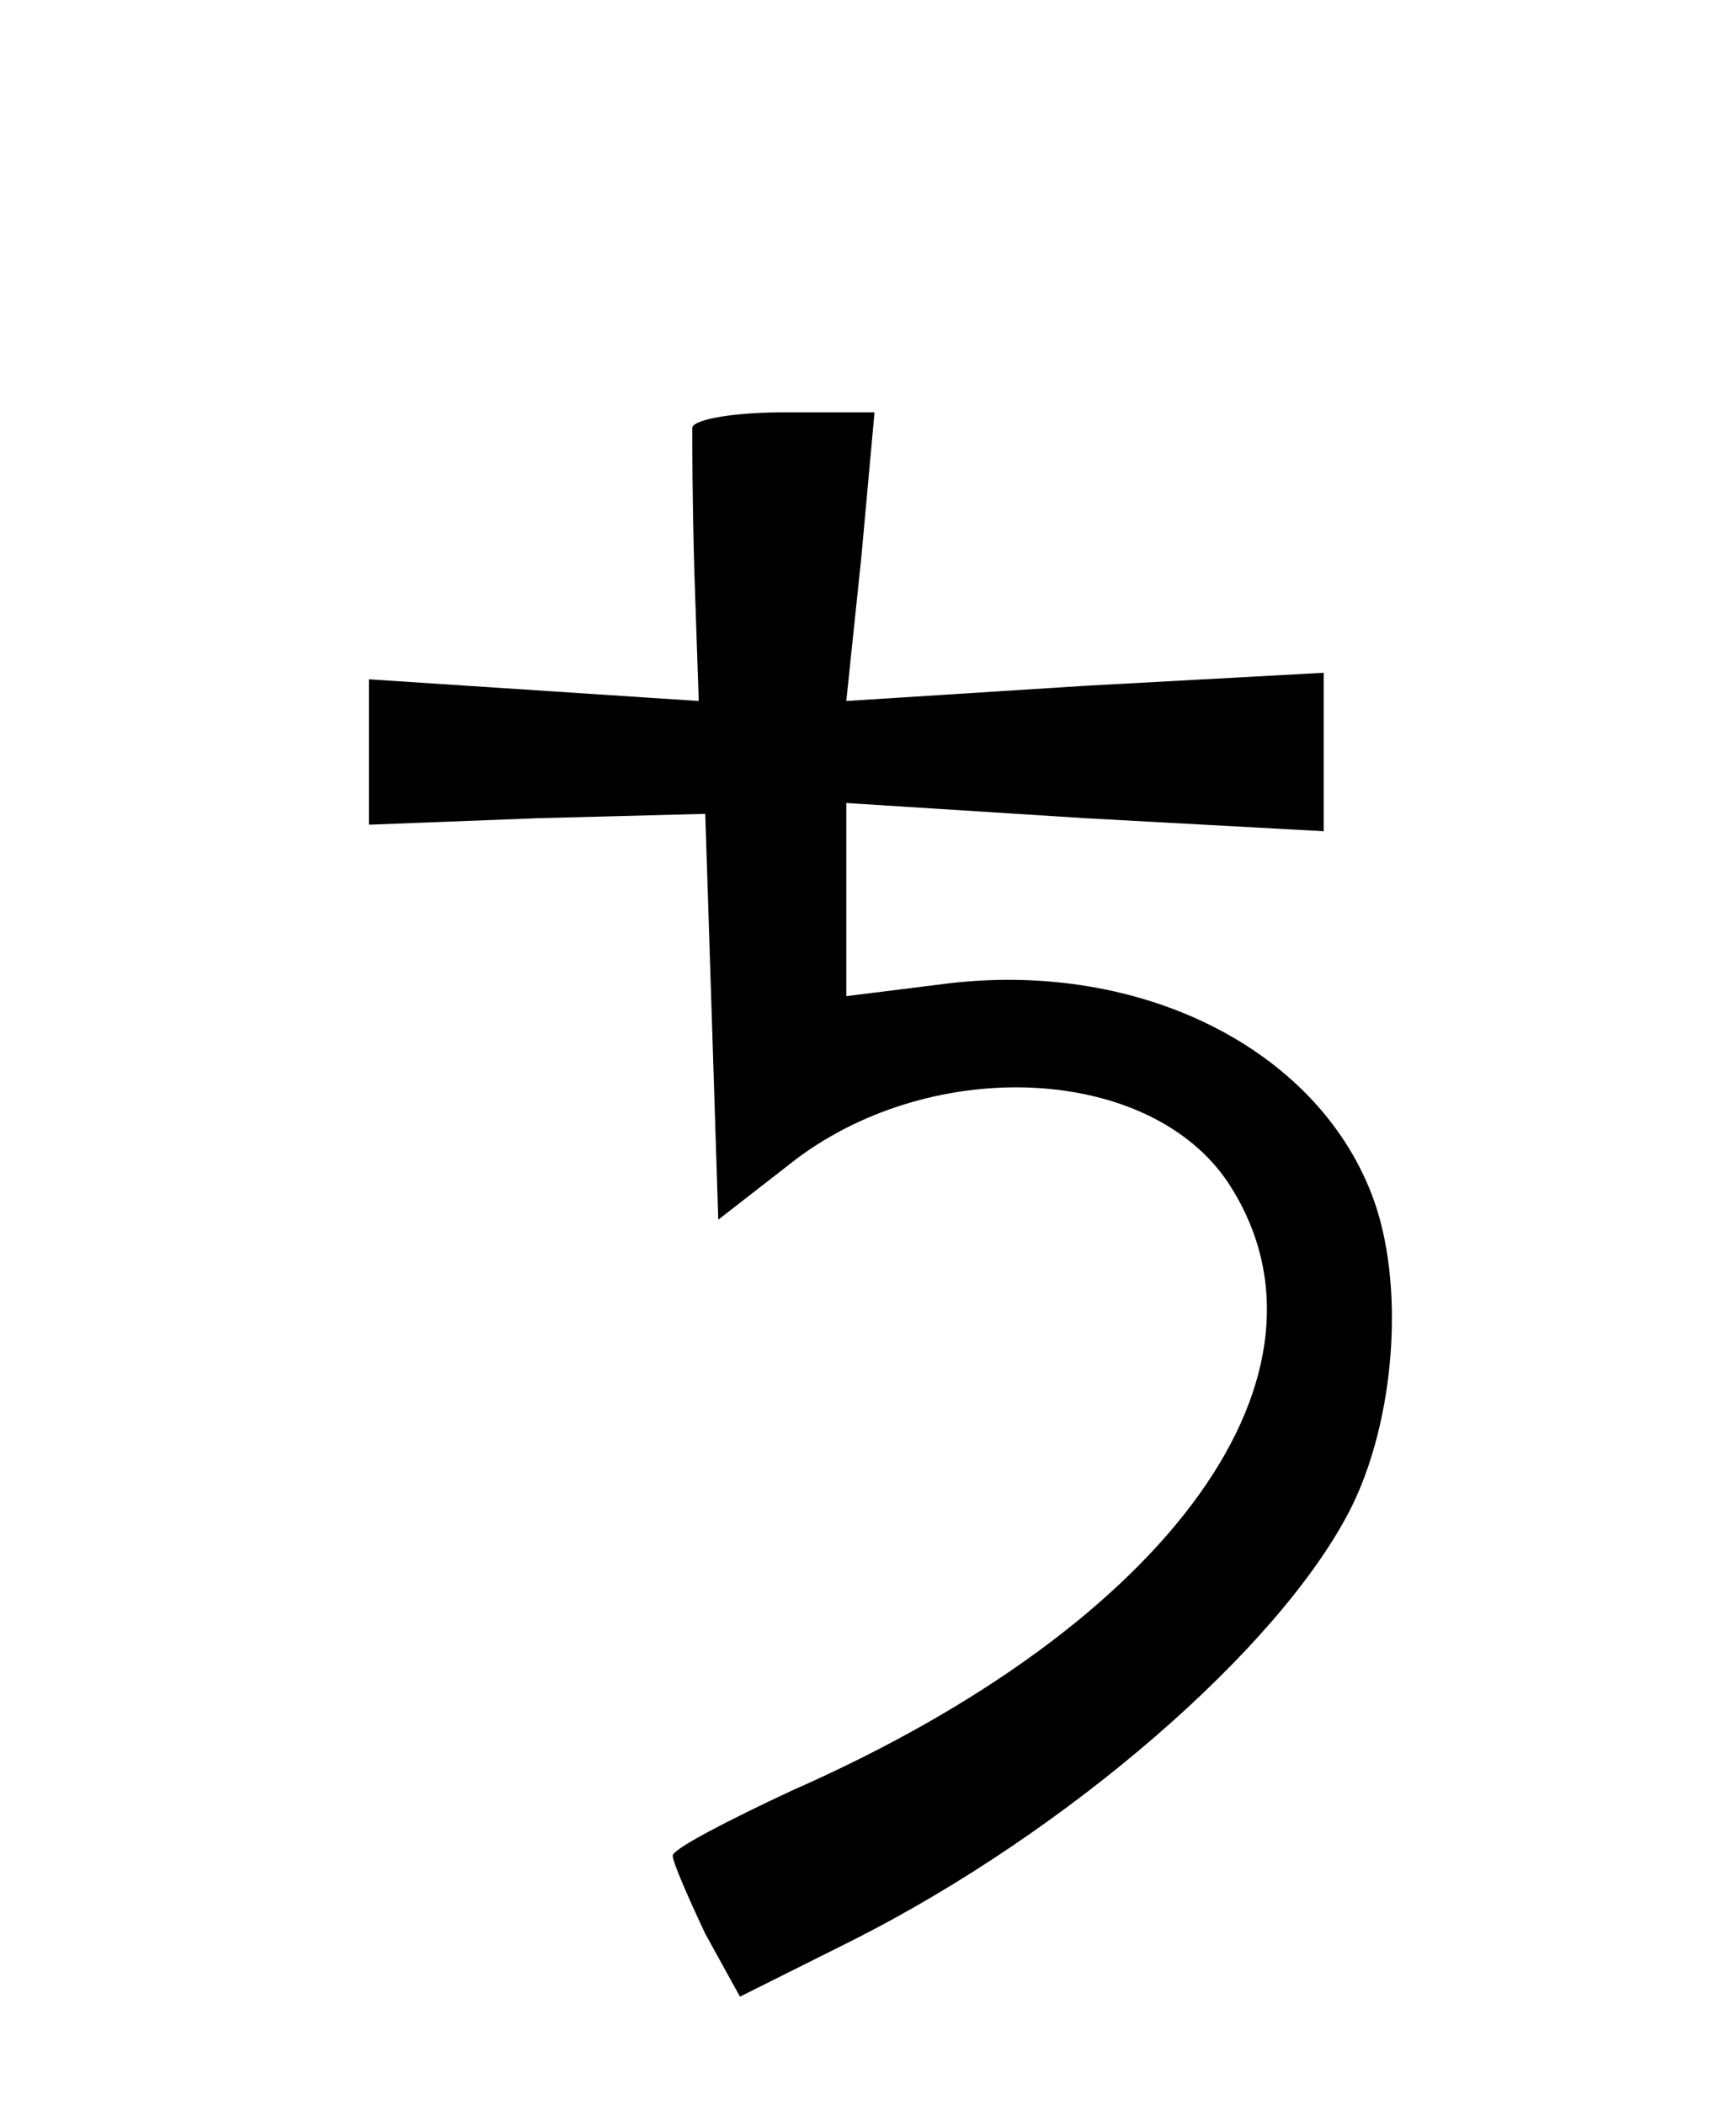 <?xml version="1.0" standalone="no"?>
<!DOCTYPE svg PUBLIC "-//W3C//DTD SVG 20010904//EN"
 "http://www.w3.org/TR/2001/REC-SVG-20010904/DTD/svg10.dtd">
<svg version="1.0" xmlns="http://www.w3.org/2000/svg"
 width="80pt" height="97pt" viewBox="0 0 80 97"
 preserveAspectRatio="xMidYMid meet">
<g transform="translate(0,97) scale(0.1,-0.1)"
fill="#000000" stroke="none">
<path d="M319 773 c0 -5 0 -34 1 -67 l2 -59 -76 5 -76 5 0 -33 0 -34 78 3 77
2 3 -93 3 -94 36 28 c64 48 163 43 199 -11 57 -87 -26 -203 -201 -280 -30 -14
-55 -27 -55 -30 0 -3 7 -19 15 -36 l16 -29 52 26 c99 50 196 134 229 198 21
41 26 105 10 146 -26 67 -106 107 -194 97 l-48 -6 0 44 0 45 110 -7 110 -6 0
37 0 36 -110 -6 -110 -7 7 67 6 66 -42 0 c-22 0 -41 -3 -42 -7z"/>
</g>
</svg>
